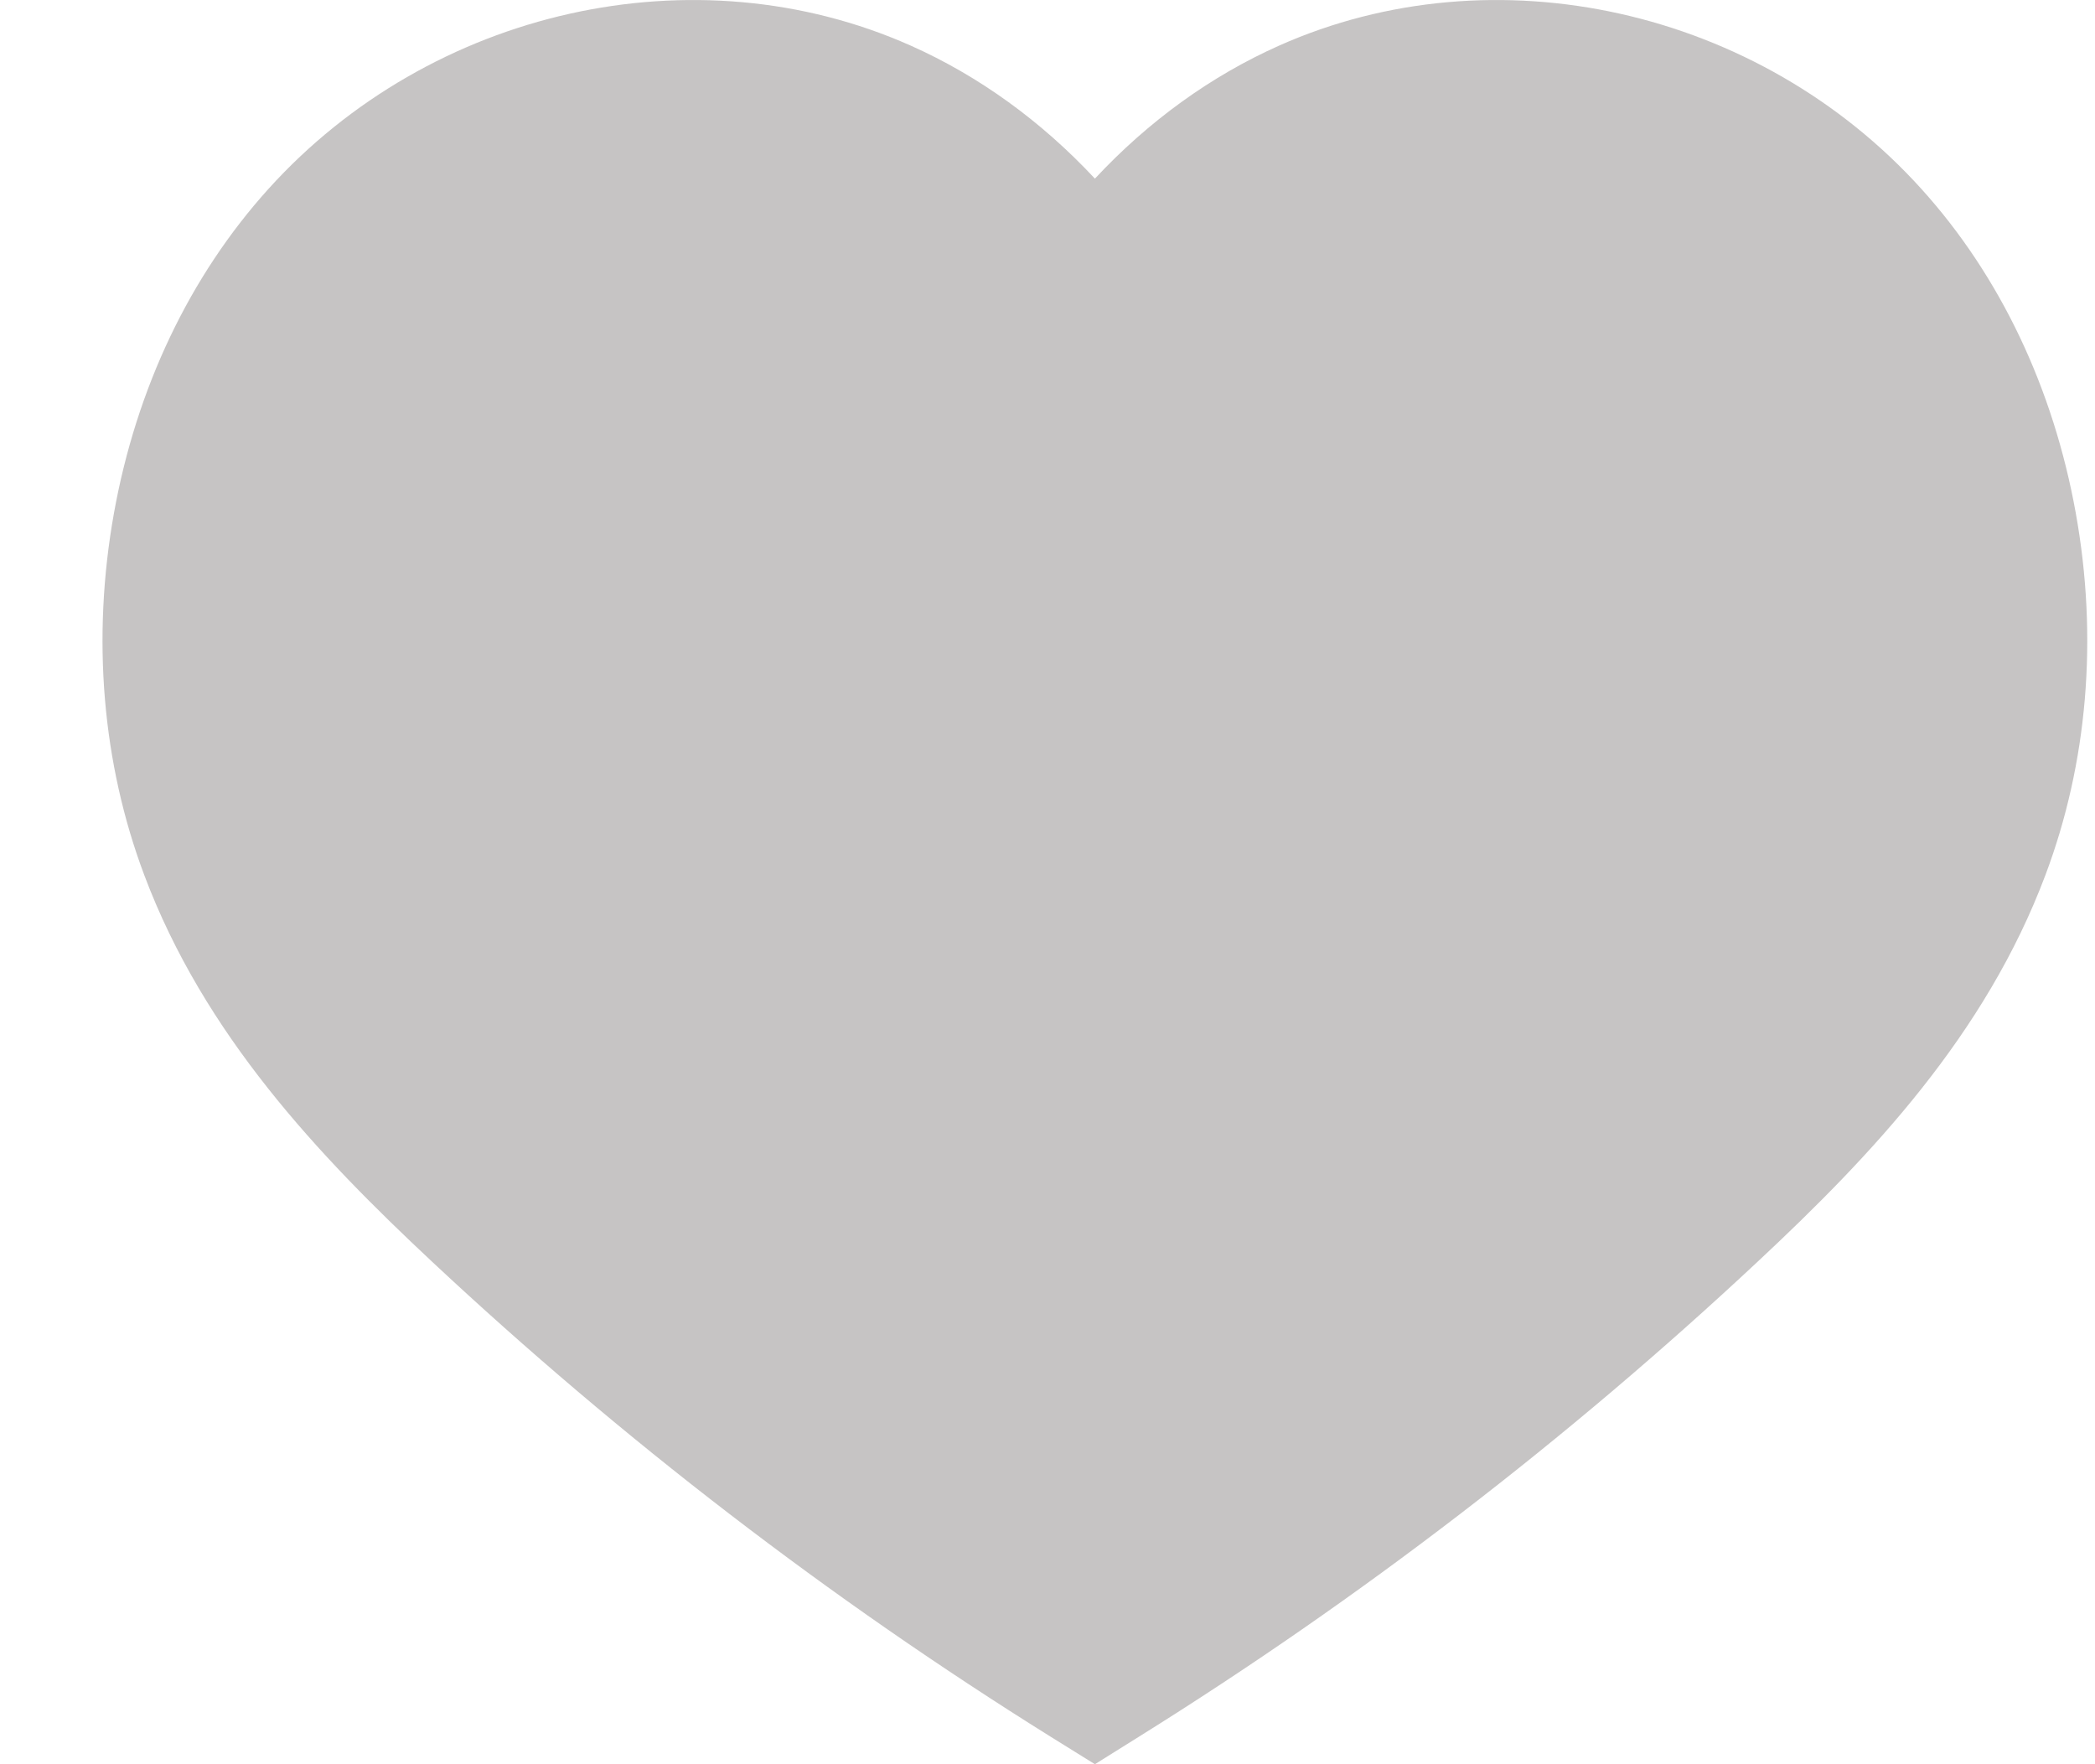 <svg width="19" height="16" viewBox="0 0 19 16" fill="none" xmlns="http://www.w3.org/2000/svg">
<path d="M9.93 16L9.526 15.749C7.521 14.498 5.643 13.055 3.918 11.442C2.884 10.475 1.852 9.382 1.309 7.938C0.926 6.921 0.831 5.786 1.033 4.656C1.237 3.52 1.721 2.504 2.433 1.715C3.909 0.079 6.304 -0.456 8.258 0.413C8.878 0.689 9.444 1.099 9.93 1.62C10.416 1.099 10.982 0.689 11.602 0.413C13.555 -0.456 15.95 0.079 17.427 1.715C18.139 2.503 18.622 3.52 18.826 4.655C19.029 5.785 18.933 6.92 18.55 7.937C18.007 9.382 16.976 10.476 15.941 11.442C14.216 13.055 12.338 14.497 10.333 15.748L9.93 16Z" fill="#C6C4C4"/>
</svg>
